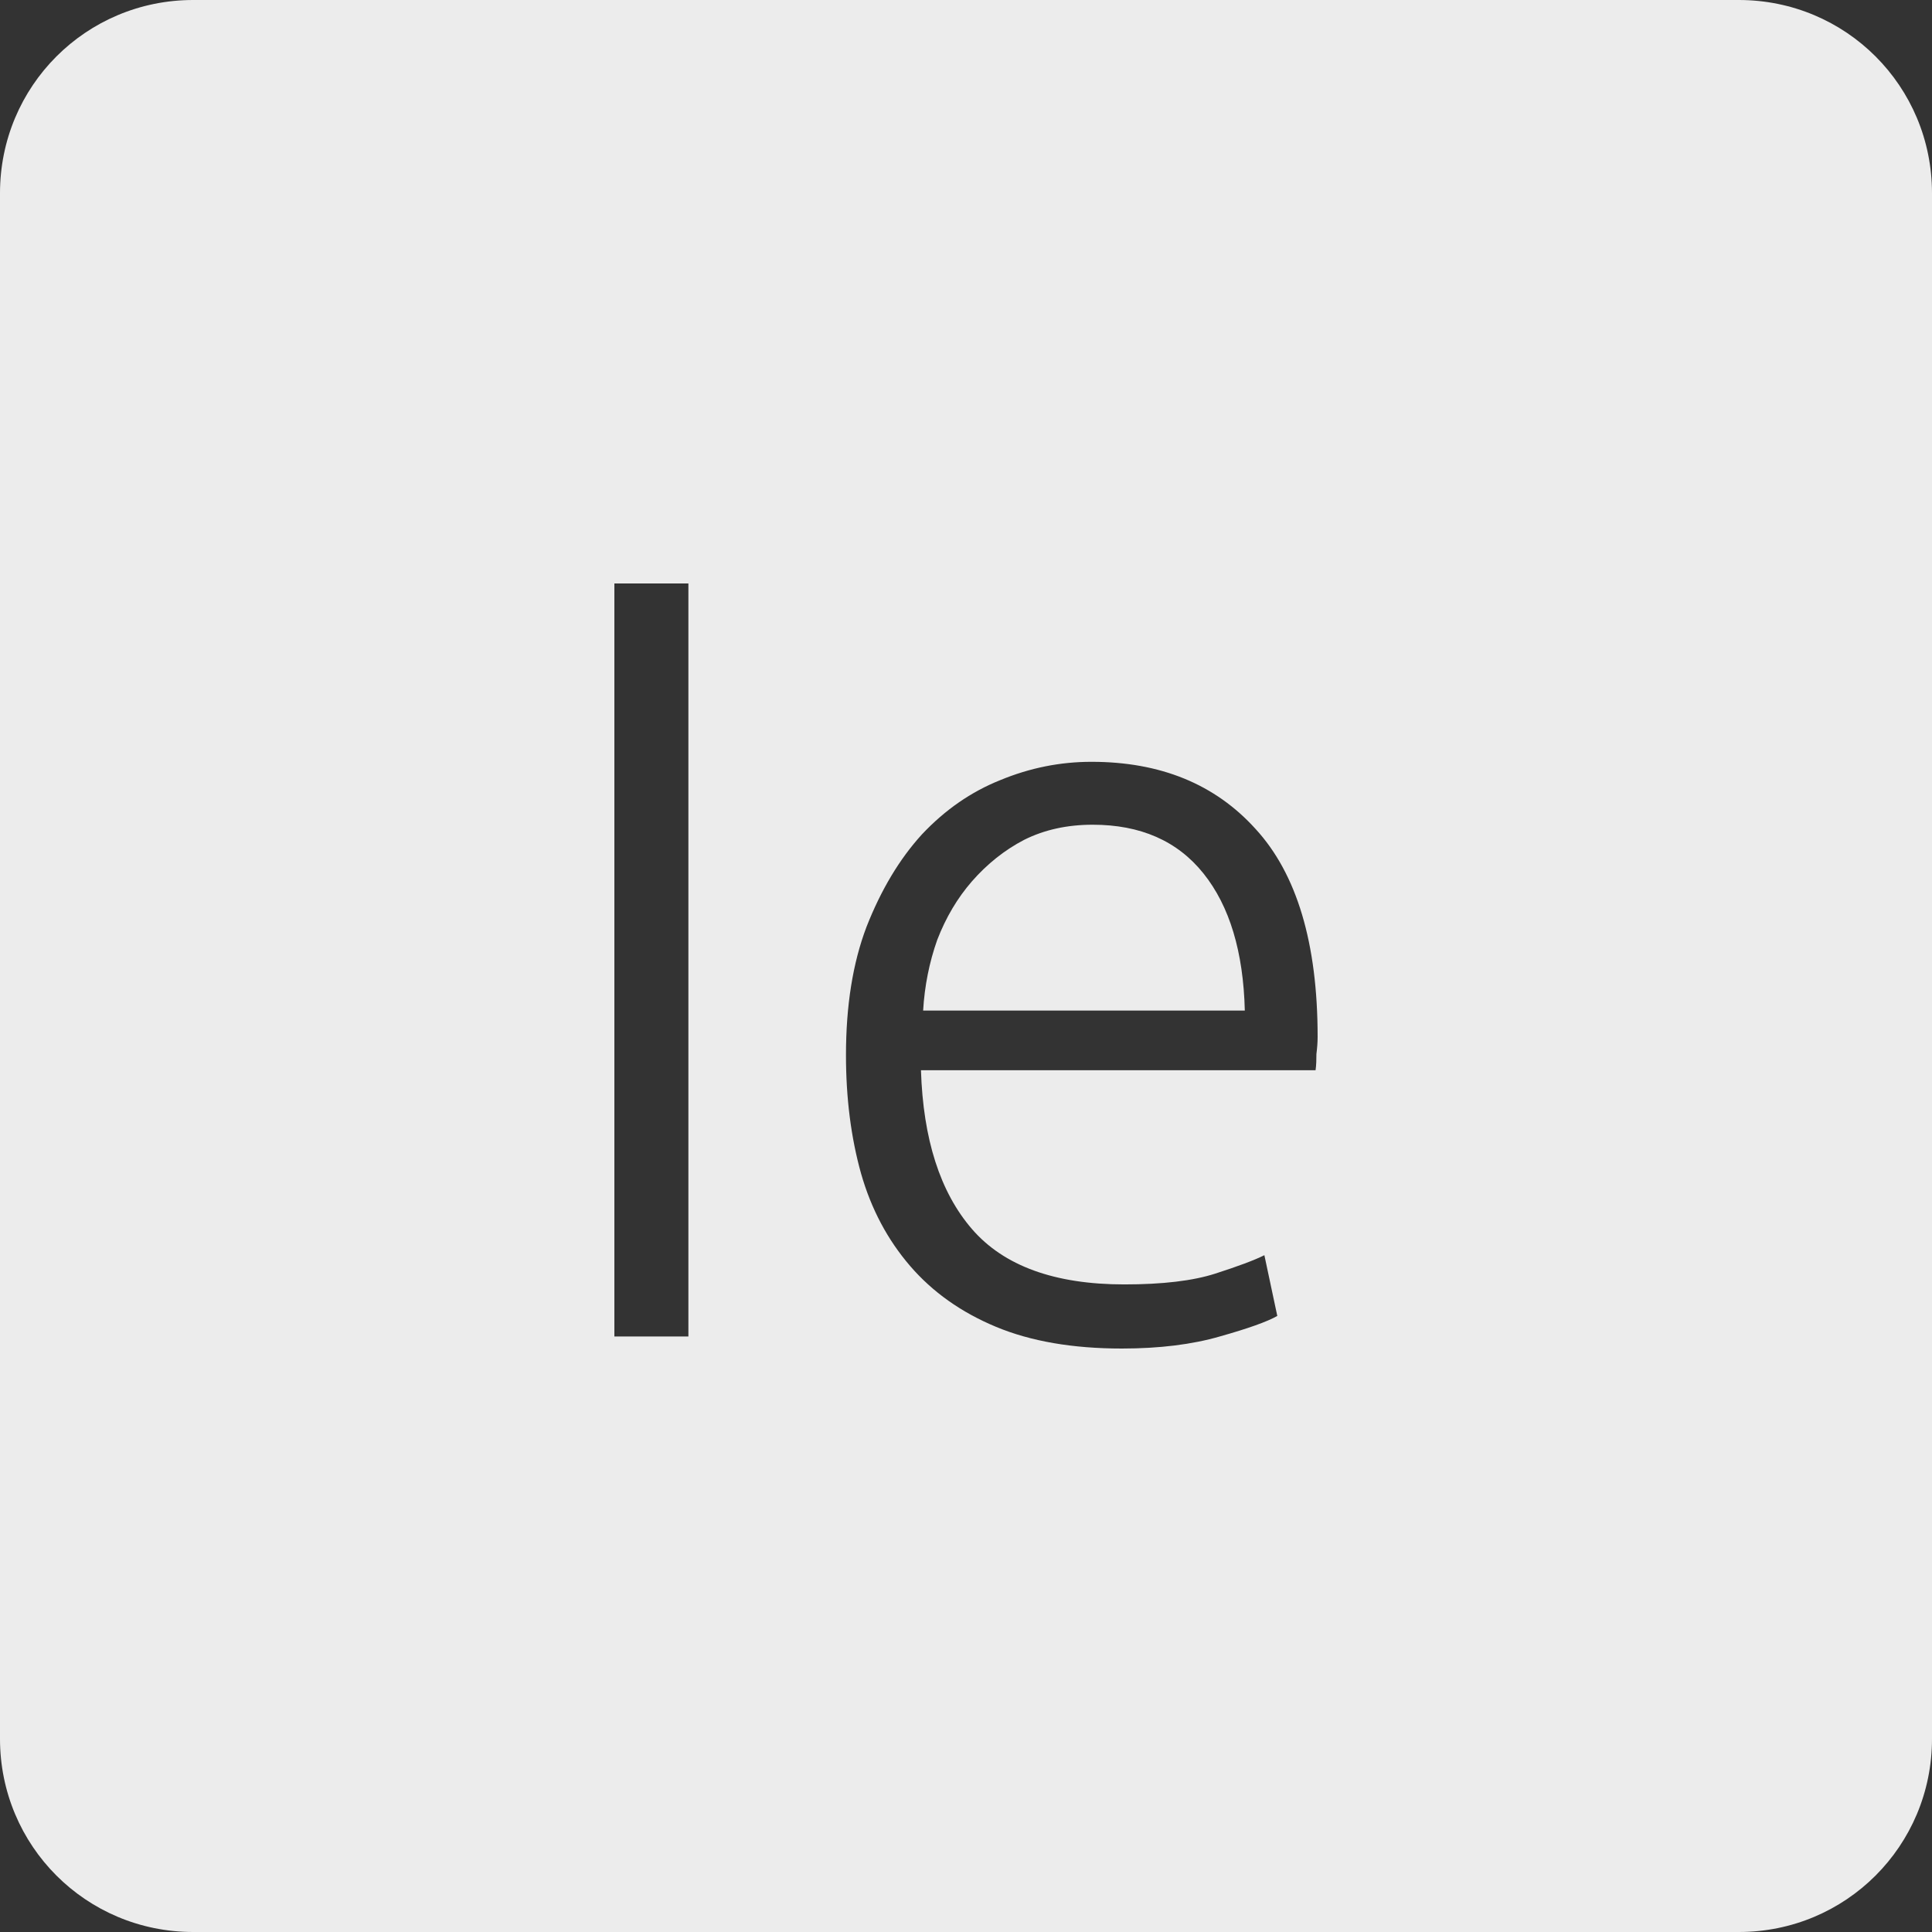 <?xml version="1.0" encoding="UTF-8" standalone="no"?>
<svg
   xmlns:dc="http://purl.org/dc/elements/1.1/"
   xmlns:cc="http://creativecommons.org/ns#"
   xmlns:rdf="http://www.w3.org/1999/02/22-rdf-syntax-ns#"
   xmlns:svg="http://www.w3.org/2000/svg"
   xmlns="http://www.w3.org/2000/svg"
   xmlns:sodipodi="http://sodipodi.sourceforge.net/DTD/sodipodi-0.dtd"
   xmlns:inkscape="http://www.inkscape.org/namespaces/inkscape"
   viewBox="0 0 16 16"
   id="svg2"
   version="1.1"
   inkscape:version="0.91 r13725"
   sodipodi:docname="indicator-keyboard-Ie.svg">
  <rect x="0" y="0" width="16" height="16" fill="#333333" stroke="none"/>
  <defs
     id="defs11" />
  <sodipodi:namedview
     pagecolor="#ffffff"
     bordercolor="#666666"
     borderopacity="1"
     objecttolerance="10"
     gridtolerance="10"
     guidetolerance="10"
     inkscape:pageopacity="0"
     inkscape:pageshadow="2"
     inkscape:window-width="640"
     inkscape:window-height="480"
     id="namedview9"
     showgrid="false"
     inkscape:zoom="14.75"
     inkscape:cx="8"
     inkscape:cy="8"
     inkscape:window-x="65"
     inkscape:window-y="24"
     inkscape:window-maximized="0"
     inkscape:current-layer="svg2" />
  <path
     style="fill:#ececec;fill-opacity:1"
     d="M 1.6 0 C 0.713 2.9605947e-16 0 0.713 0 1.6 L 0 14.4 C 2.9605947e-16 15.287 0.713 16 1.6 16 L 14.4 16 C 15.287 16 16 15.287 16 14.4 L 16 1.6 C 16 0.713 15.287 0 14.4 0 L 1.6 0 z M 5.088 4.832 L 5.701 4.832 L 5.701 11.068 L 5.088 11.068 L 5.088 4.832 z M 9.039 6.309 C 9.609 6.309 10.062 6.493 10.398 6.865 C 10.74 7.237 10.912 7.812 10.912 8.586 C 10.912 8.634 10.908 8.681 10.902 8.729 C 10.902 8.777 10.901 8.821 10.895 8.863 L 7.627 8.863 C 7.645 9.433 7.785 9.872 8.049 10.178 C 8.313 10.484 8.735 10.637 9.311 10.637 C 9.629 10.637 9.88 10.607 10.066 10.547 C 10.252 10.487 10.387 10.437 10.471 10.395 L 10.578 10.898 C 10.494 10.946 10.336 11.002 10.102 11.068 C 9.874 11.134 9.603 11.168 9.291 11.168 C 8.883 11.168 8.536 11.108 8.248 10.988 C 7.96 10.868 7.723 10.7 7.537 10.484 C 7.351 10.268 7.215 10.013 7.131 9.719 C 7.047 9.419 7.006 9.092 7.006 8.738 C 7.006 8.33 7.062 7.976 7.176 7.676 C 7.296 7.37 7.449 7.114 7.635 6.91 C 7.827 6.706 8.043 6.557 8.283 6.461 C 8.529 6.359 8.781 6.309 9.039 6.309 z M 9.049 6.83 C 8.839 6.83 8.65 6.871 8.482 6.955 C 8.32 7.039 8.175 7.155 8.049 7.299 C 7.929 7.437 7.834 7.597 7.762 7.783 C 7.696 7.969 7.657 8.165 7.645 8.369 L 10.309 8.369 C 10.297 7.883 10.183 7.504 9.967 7.234 C 9.751 6.964 9.445 6.83 9.049 6.83 z "
     id="path4" />
</svg>
